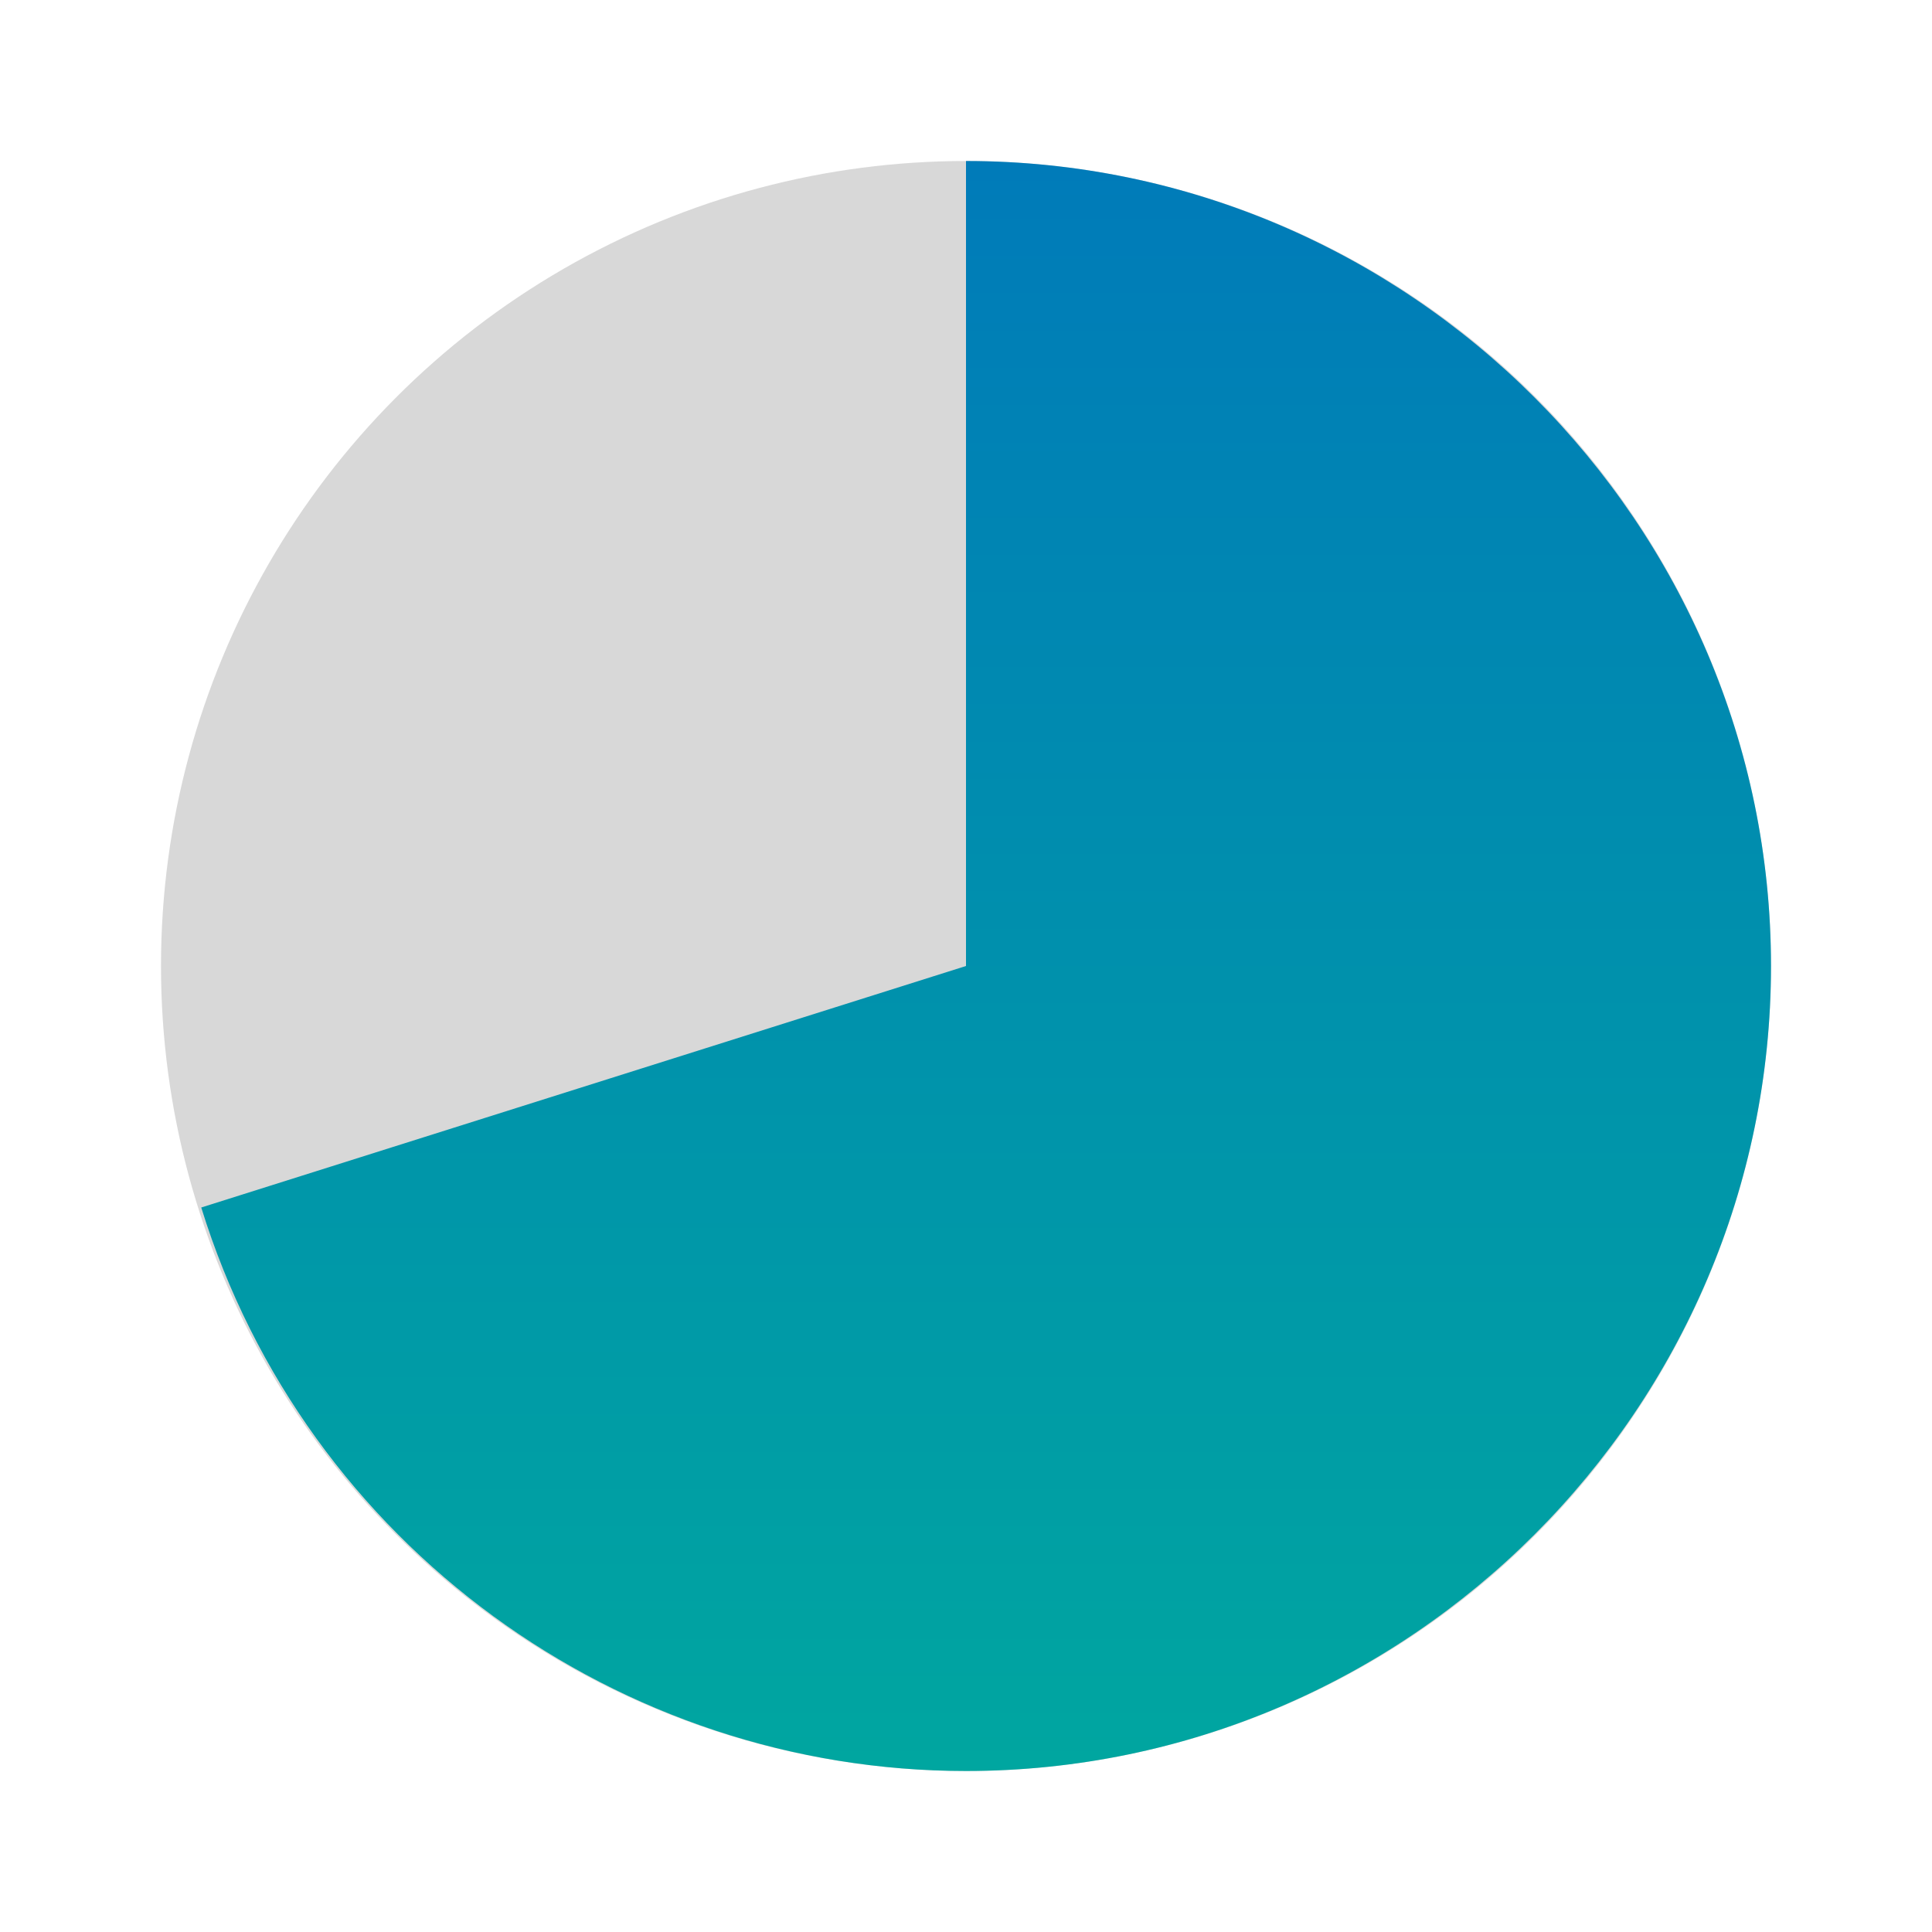 <?xml version="1.0" encoding="utf-8"?>
<!-- Generator: Adobe Illustrator 23.0.3, SVG Export Plug-In . SVG Version: 6.00 Build 0)  -->
<svg version="1.1" id="Livello_1" xmlns="http://www.w3.org/2000/svg" xmlns:xlink="http://www.w3.org/1999/xlink" x="0px" y="0px"
	 viewBox="0 0 24 24" style="enable-background:new 0 0 24 24;" xml:space="preserve">
<style type="text/css">
	.st0{fill:#D8D8D8;}
	.st1{fill:url(#SVGID_1_);}
</style>
<g>
	<g>
		<circle class="st0" cx="12" cy="12" r="10"/>
	</g>
	<g>
		
			<linearGradient id="SVGID_1_" gradientUnits="userSpaceOnUse" x1="86.99" y1="96.732" x2="106.95" y2="96.732" gradientTransform="matrix(4.489659e-11 -1 -1 -4.489659e-11 108.97 108.97)">
			<stop  offset="0" style="stop-color:#00A6A0"/>
			<stop  offset="1" style="stop-color:#007BB9"/>
		</linearGradient>
		<path class="st1" d="M12,12l-9.5,3C3.8,19.2,7.7,22,12,22c5.5,0,10-4.5,10-10S17.5,2,12,2V12z"/>
	</g>
</g>
</svg>
